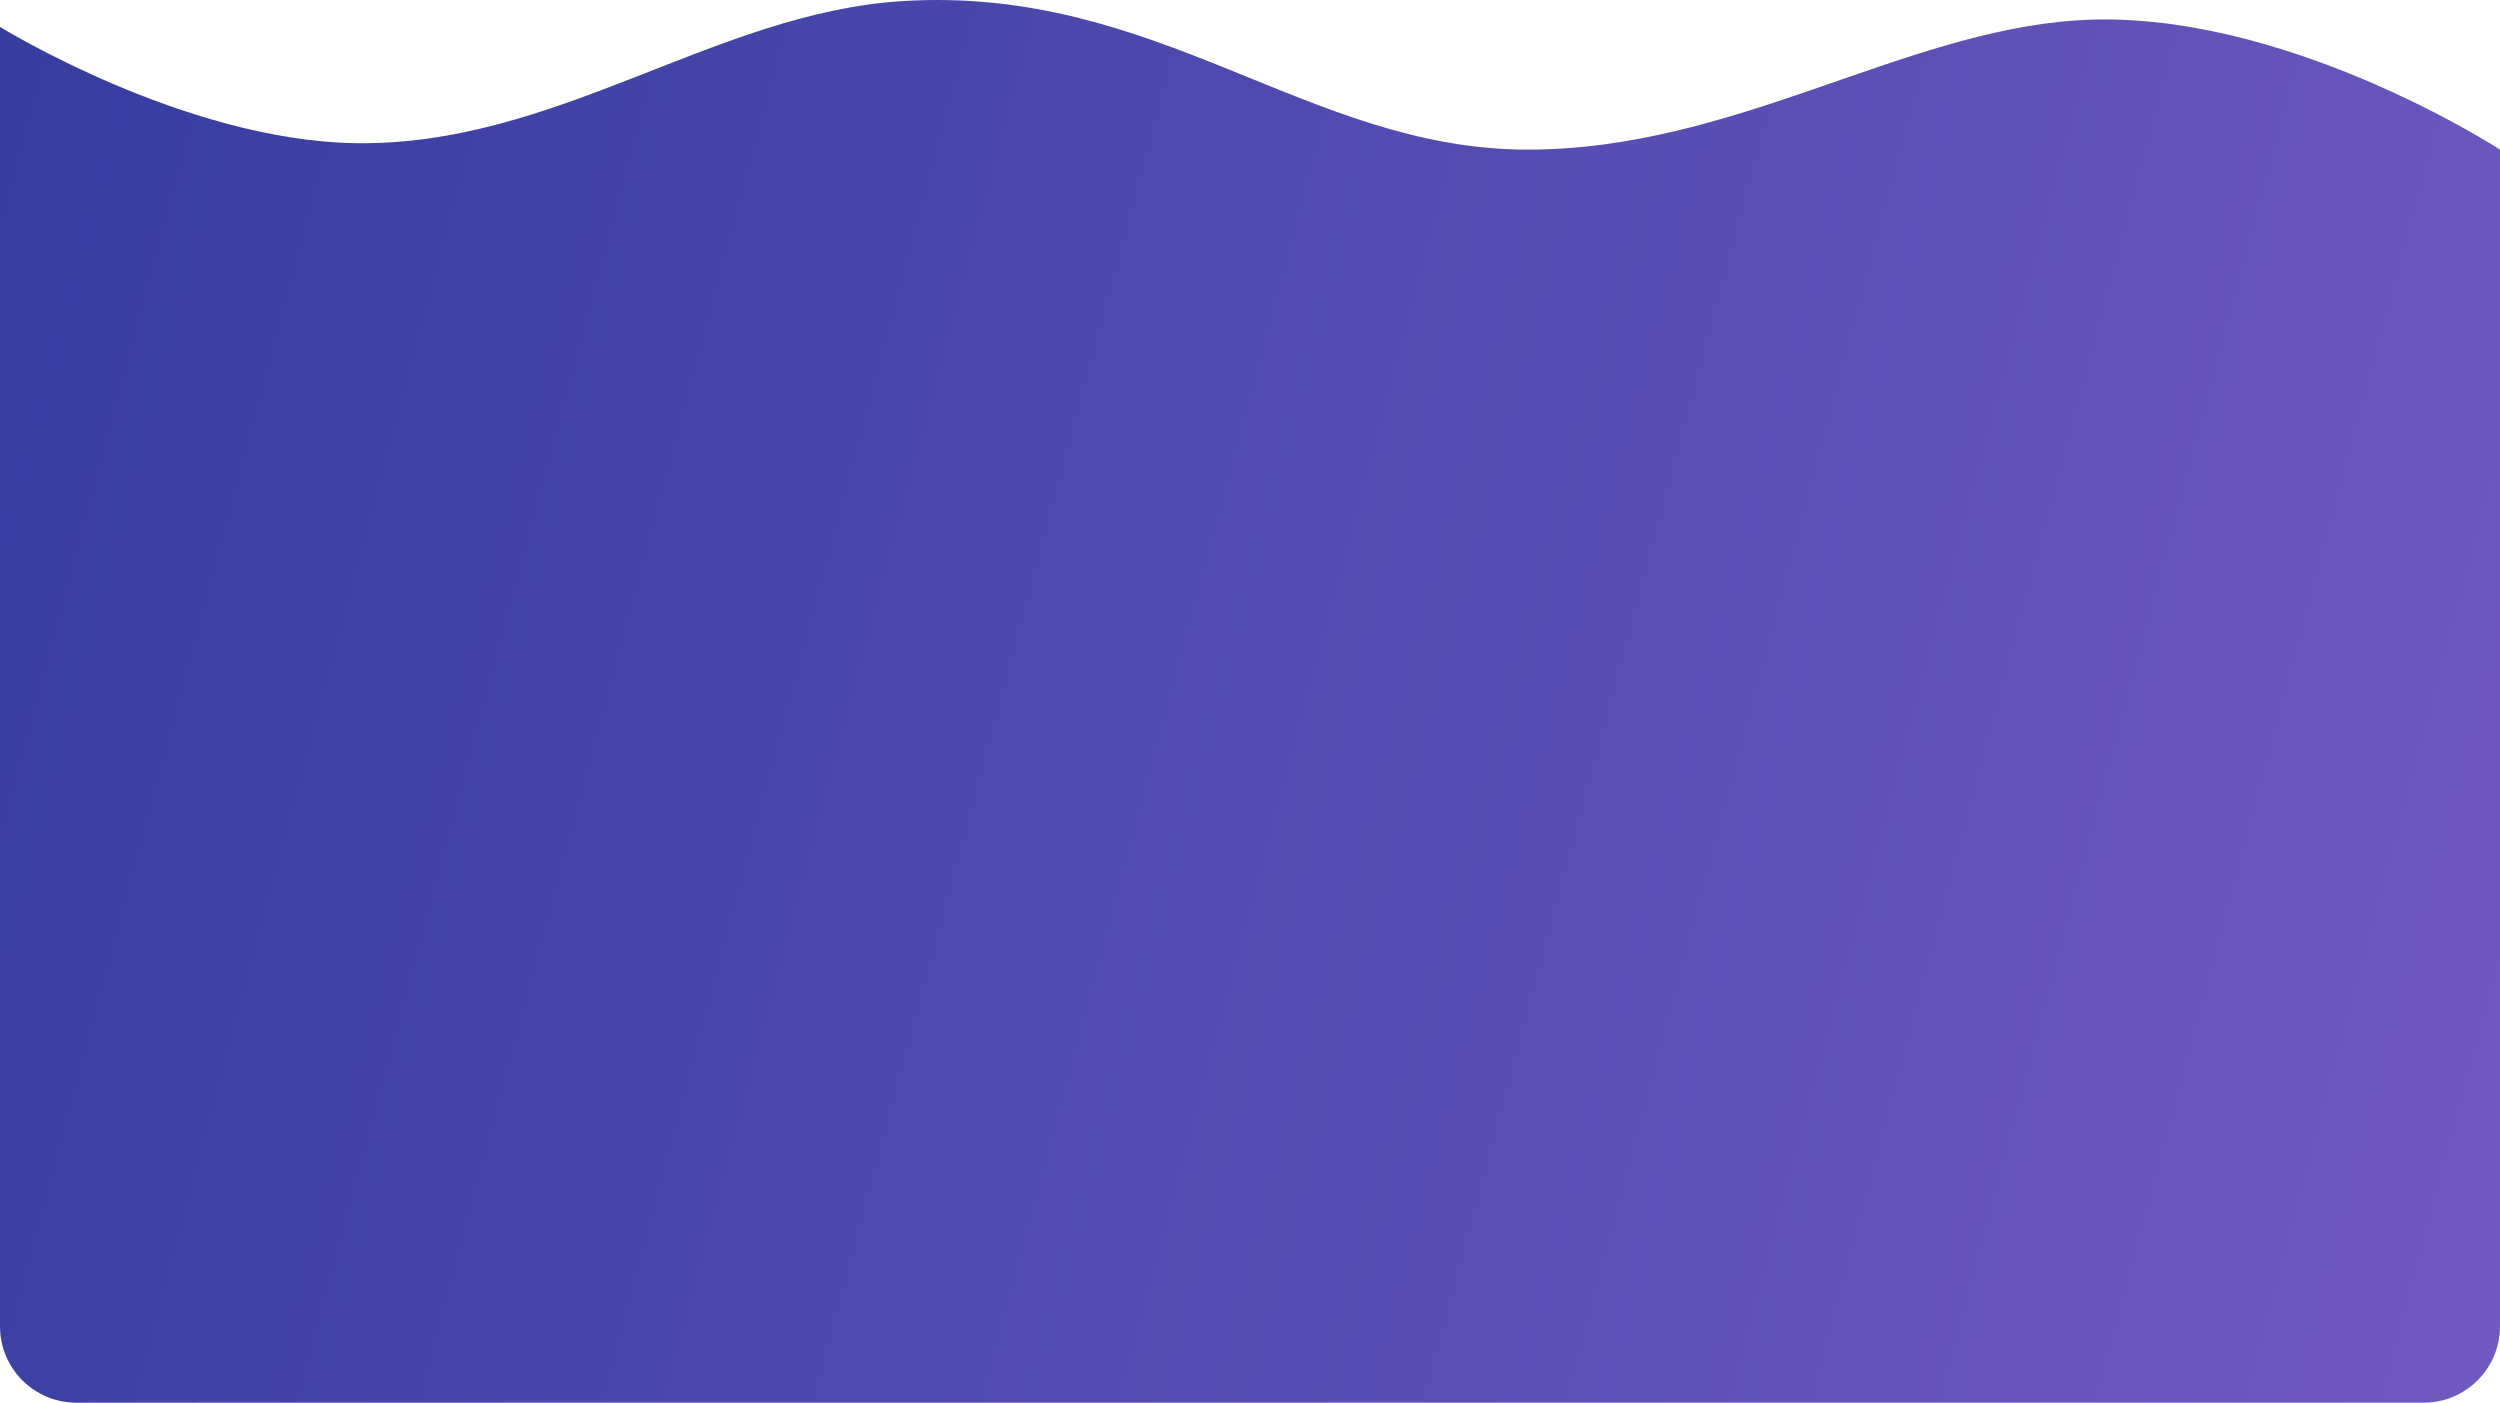 <svg width="262" height="147" viewBox="0 0 262 147" fill="none" xmlns="http://www.w3.org/2000/svg">
<path d="M0 2.819C0 2.819 19.226 14.703 37.197 15.004C58.267 15.355 74.882 1.326 94.611 0.112C121.428 -1.539 137.058 15.68 160.111 15.68C181.585 15.68 199.053 3.423 217.525 2.142C238.925 0.658 262 15.68 262 15.68V139C262 143.418 258.418 147 254 147H8C3.582 147 0 143.418 0 139V2.819Z" fill="url(#paint0_linear)"/>
<defs>
<linearGradient id="paint0_linear" x1="1.46404e-05" y1="2.819" x2="280.497" y2="77.841" gradientUnits="userSpaceOnUse">
<stop stop-color="#353D9F"/>
<stop offset="1" stop-color="#7159C0"/>
</linearGradient>
</defs>
</svg>
